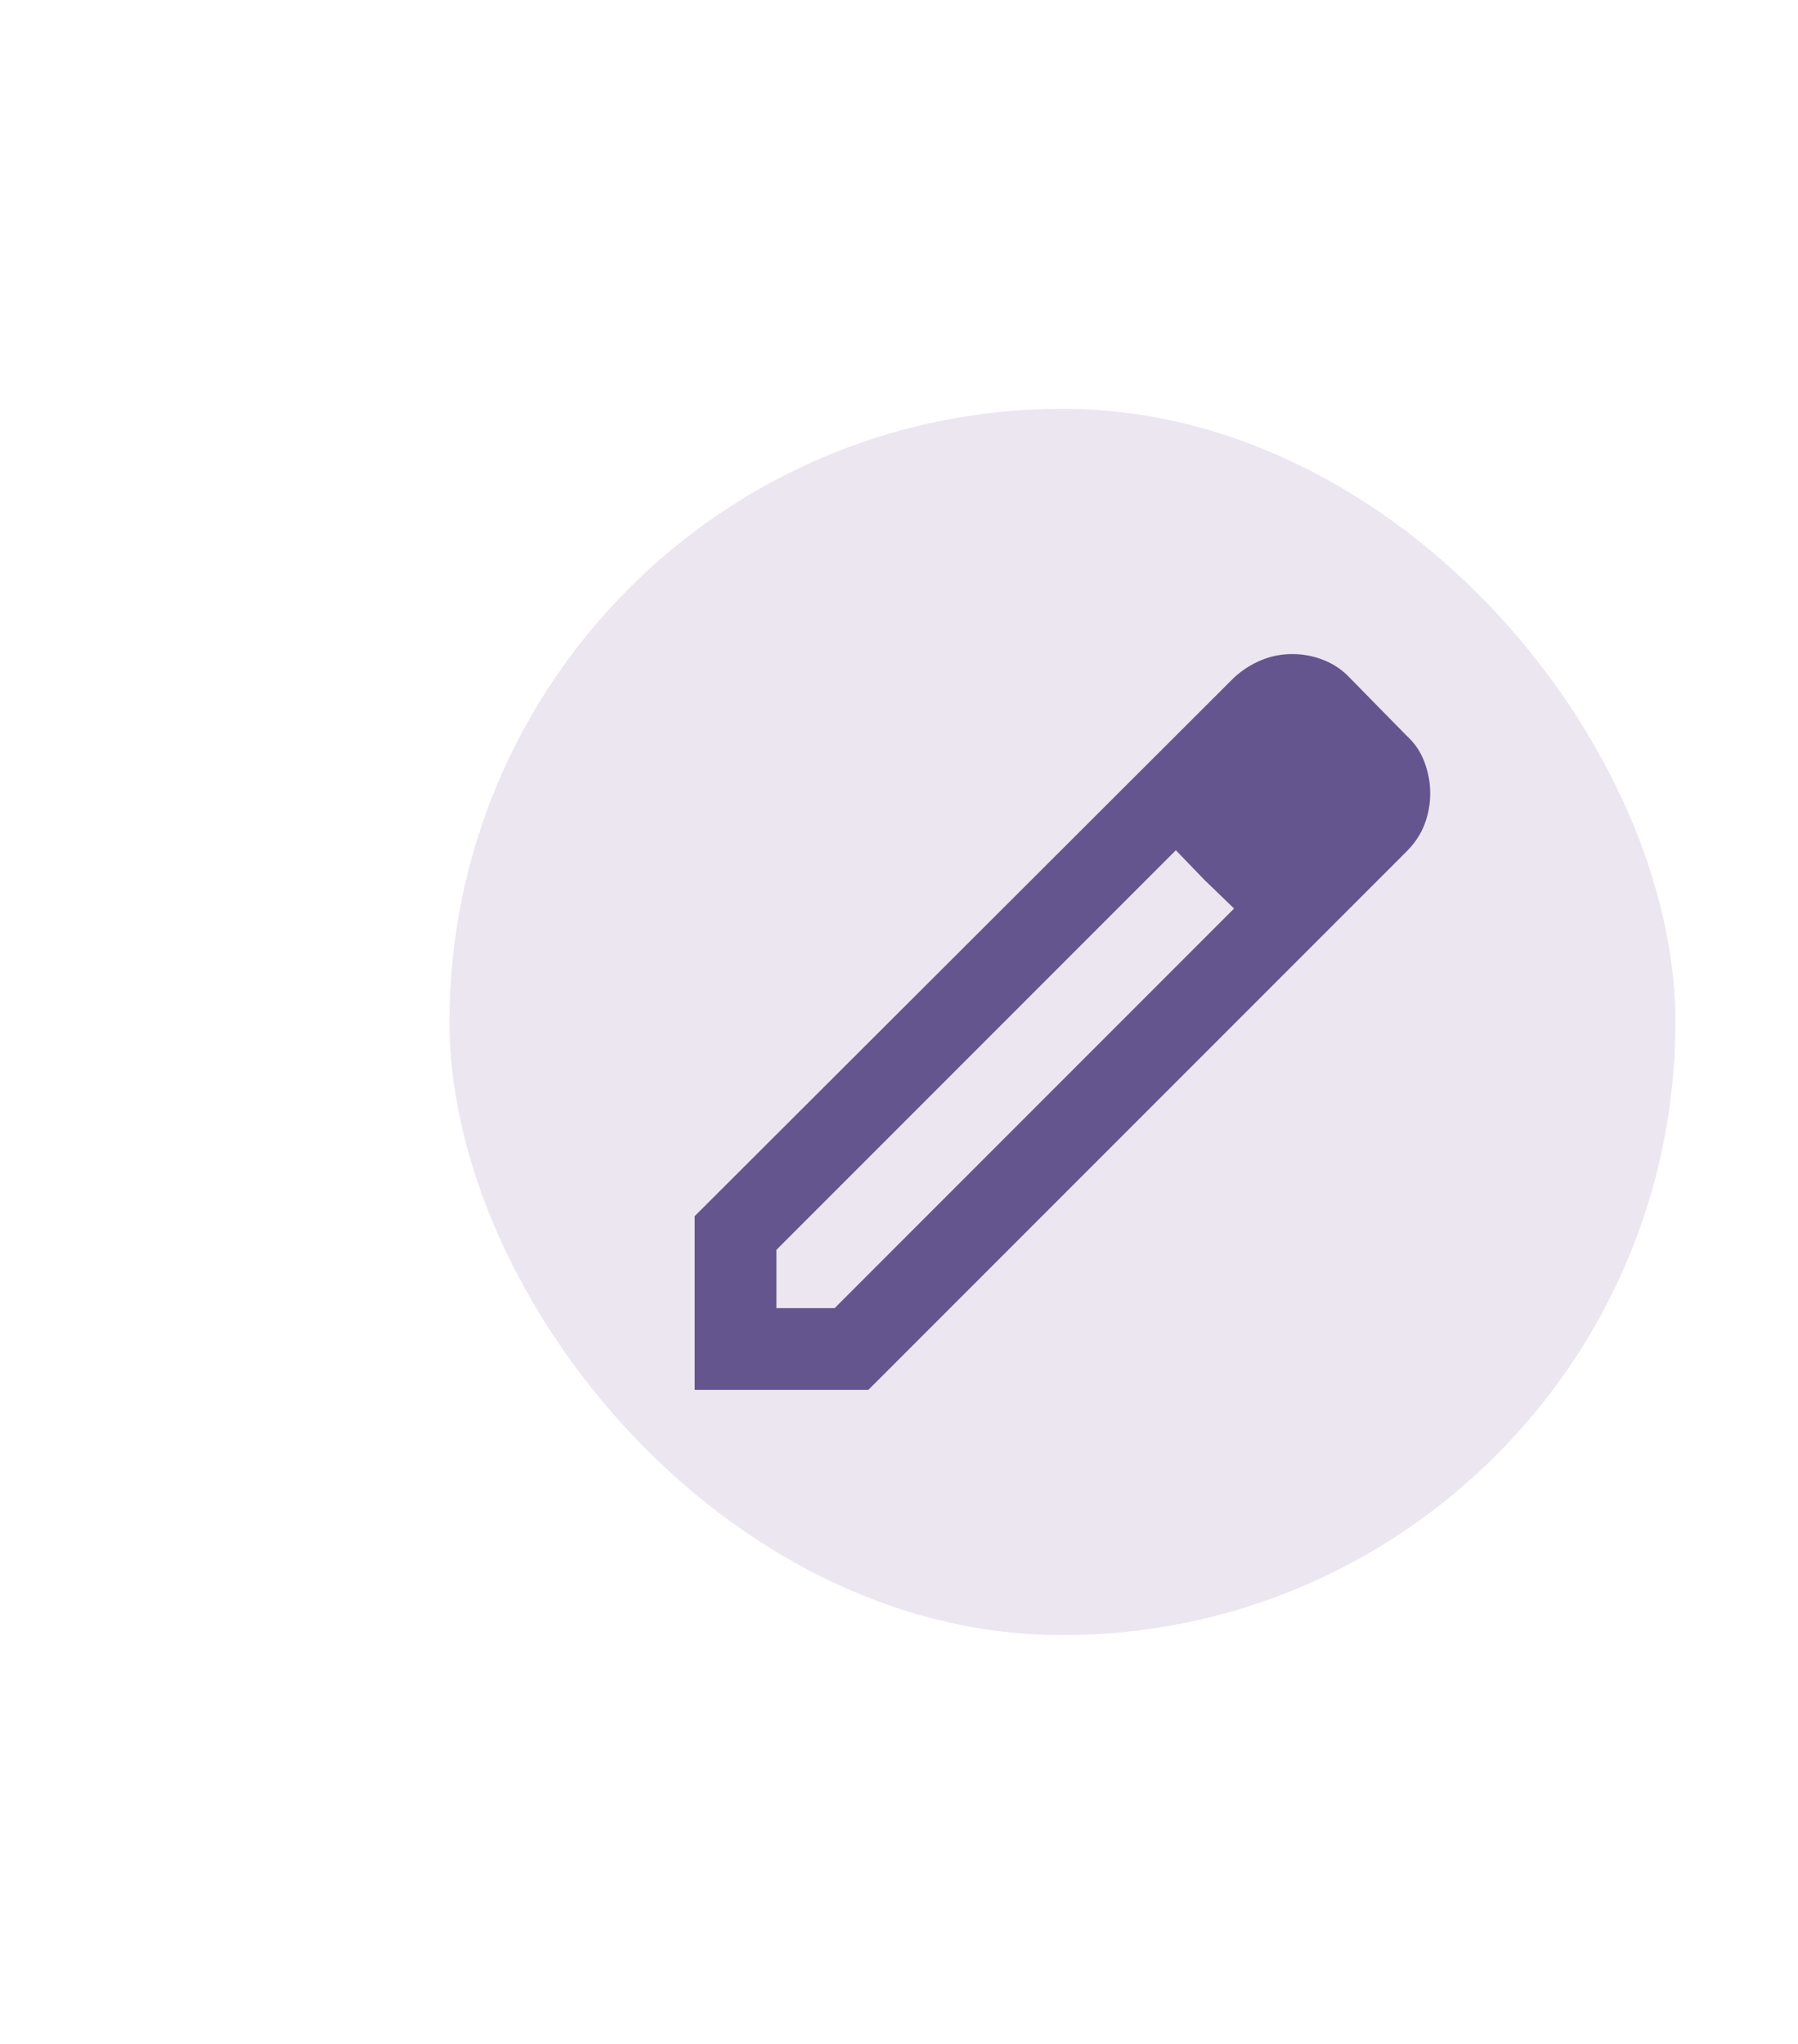 <svg width="44" height="50" viewBox="0 0 44 50" fill="none" xmlns="http://www.w3.org/2000/svg">
<g filter="url(#filter0_dd_2399_1712)">
<g clip-path="url(#clip0_2399_1712)">
<rect x="11" y="5" width="30" height="30" rx="15" fill="#ECE6F0"/>
<path d="M19 27H20.425L30.2 17.225L28.775 15.8L19 25.575V27ZM17 29V24.75L30.2 11.575C30.4 11.392 30.621 11.25 30.863 11.15C31.104 11.05 31.358 11 31.625 11C31.892 11 32.15 11.05 32.4 11.15C32.65 11.25 32.867 11.4 33.05 11.6L34.425 13C34.625 13.183 34.771 13.4 34.862 13.65C34.954 13.9 35 14.15 35 14.4C35 14.667 34.954 14.921 34.862 15.162C34.771 15.404 34.625 15.625 34.425 15.825L21.25 29H17ZM29.475 16.525L28.775 15.8L30.2 17.225L29.475 16.525Z" fill="#65558F"/>
</g>
</g>
<defs>
<filter id="filter0_dd_2399_1712" x="0" y="-2" width="52" height="52" filterUnits="userSpaceOnUse" color-interpolation-filters="sRGB">
<feFlood flood-opacity="0" result="BackgroundImageFix"/>
<feColorMatrix in="SourceAlpha" type="matrix" values="0 0 0 0 0 0 0 0 0 0 0 0 0 0 0 0 0 0 127 0" result="hardAlpha"/>
<feOffset dy="1"/>
<feGaussianBlur stdDeviation="1.5"/>
<feColorMatrix type="matrix" values="0 0 0 0 0 0 0 0 0 0 0 0 0 0 0 0 0 0 0.3 0"/>
<feBlend mode="normal" in2="BackgroundImageFix" result="effect1_dropShadow_2399_1712"/>
<feColorMatrix in="SourceAlpha" type="matrix" values="0 0 0 0 0 0 0 0 0 0 0 0 0 0 0 0 0 0 127 0" result="hardAlpha"/>
<feMorphology radius="3" operator="dilate" in="SourceAlpha" result="effect2_dropShadow_2399_1712"/>
<feOffset dy="4"/>
<feGaussianBlur stdDeviation="4"/>
<feColorMatrix type="matrix" values="0 0 0 0 0 0 0 0 0 0 0 0 0 0 0 0 0 0 0.15 0"/>
<feBlend mode="normal" in2="effect1_dropShadow_2399_1712" result="effect2_dropShadow_2399_1712"/>
<feBlend mode="normal" in="SourceGraphic" in2="effect2_dropShadow_2399_1712" result="shape"/>
</filter>
<clipPath id="clip0_2399_1712">
<rect x="11" y="5" width="30" height="30" rx="15" fill="white"/>
</clipPath>
</defs>
</svg>

